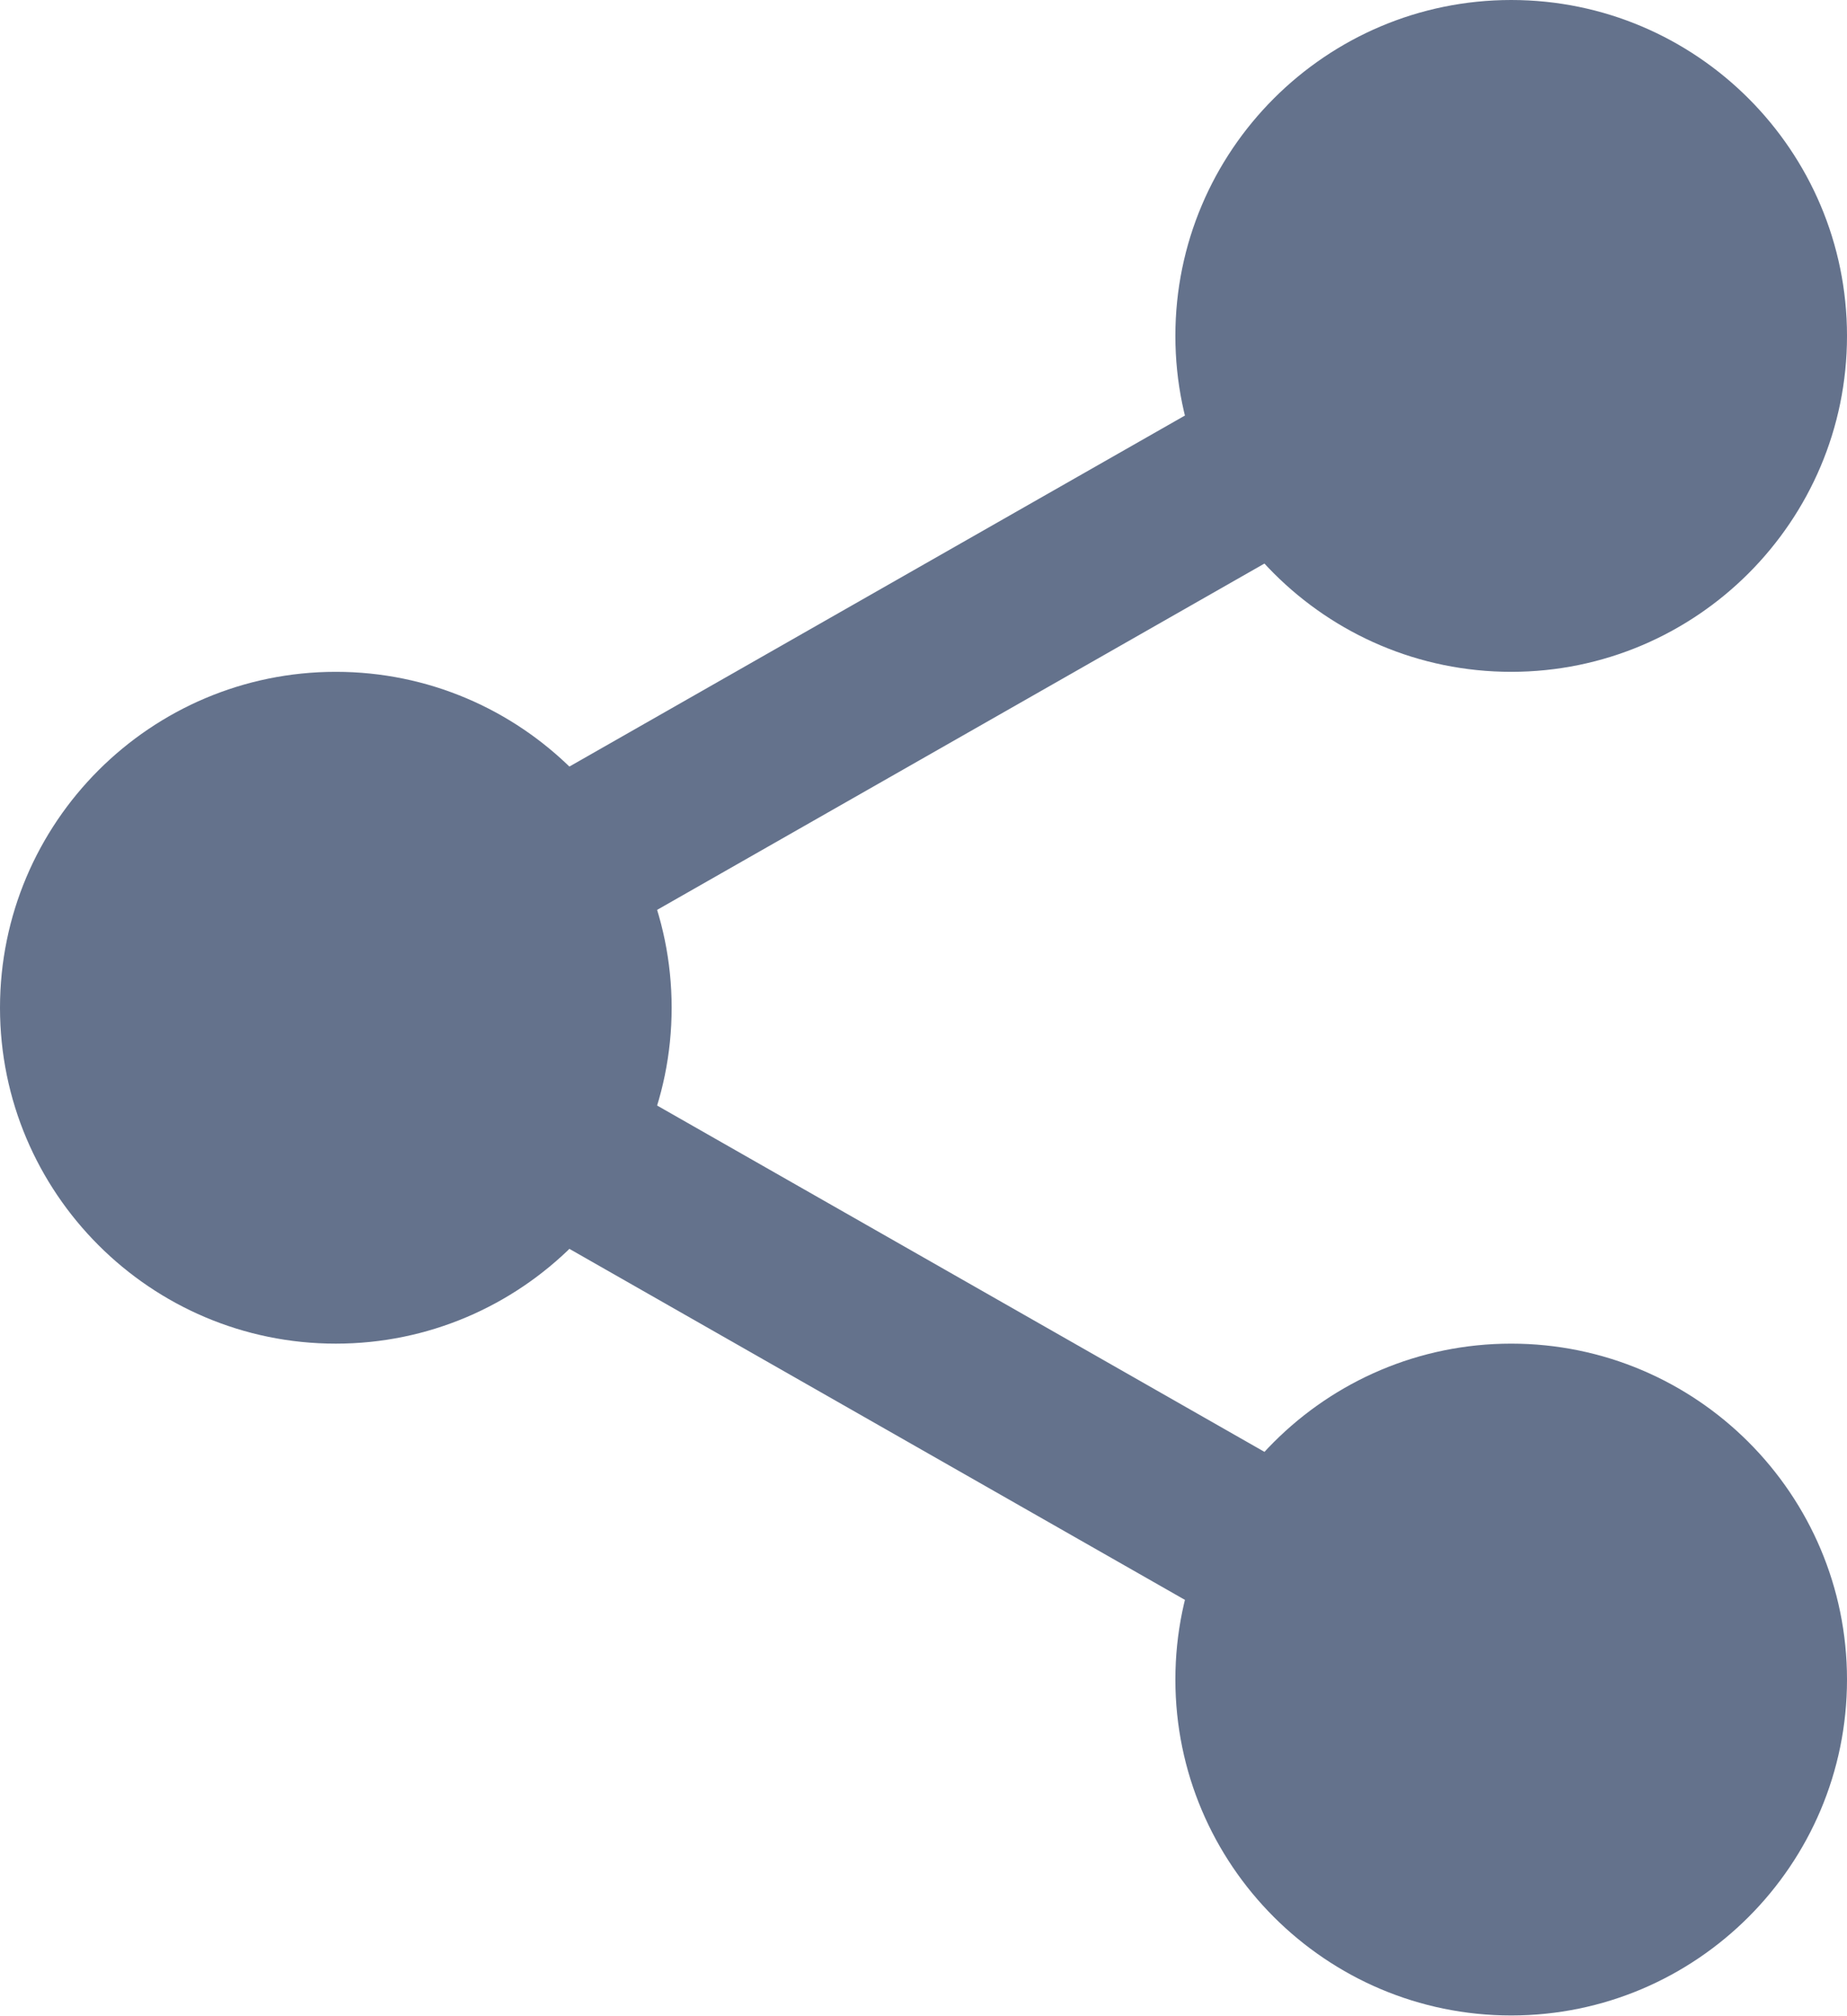 <svg width="1215" height="1326" viewBox="0 0 1215 1326" fill="none" xmlns="http://www.w3.org/2000/svg">
<g clip-path="url(#clip0_25_204)">
<path d="M1173.58 220.906C1173.58 320.038 1093.22 400.402 994.091 400.402C894.959 400.402 814.605 320.038 814.605 220.906C814.605 121.784 894.959 41.42 994.091 41.42C1093.22 41.42 1173.58 121.784 1173.58 220.906Z" fill="#64728C"/>
<path d="M994.094 441.823C872.258 441.823 773.188 342.742 773.188 220.906C773.188 99.081 872.26 0 994.094 0C1115.93 0 1215 99.081 1215 220.906C1215 342.742 1115.93 441.823 994.094 441.823ZM994.094 82.841C917.937 82.841 856.029 144.811 856.029 220.906C856.029 297.011 917.937 358.982 994.094 358.982C1070.25 358.982 1132.16 297.011 1132.16 220.906C1132.16 144.811 1070.25 82.841 994.094 82.841ZM1173.58 1104.55C1173.58 1203.67 1093.23 1284.04 994.094 1284.04C894.961 1284.04 814.608 1203.67 814.608 1104.55C814.608 1005.42 894.961 925.056 994.094 925.056C1093.23 925.056 1173.58 1005.42 1173.58 1104.55Z" fill="#64728C"/>
<path d="M994.095 1325.46C872.259 1325.46 773.189 1226.38 773.189 1104.55C773.189 982.717 872.262 883.636 994.095 883.636C1115.93 883.636 1215 982.717 1215 1104.55C1215 1226.38 1115.93 1325.46 994.095 1325.46ZM994.095 966.477C917.938 966.477 856.03 1028.45 856.03 1104.55C856.03 1180.65 917.938 1242.62 994.095 1242.62C1070.25 1242.62 1132.16 1180.65 1132.16 1104.55C1132.16 1028.45 1070.25 966.477 994.095 966.477ZM400.404 662.73C400.404 761.862 320.04 842.216 220.908 842.216C121.786 842.216 41.422 761.862 41.422 662.73C41.422 563.597 121.786 483.244 220.908 483.244C320.04 483.244 400.404 563.597 400.404 662.73Z" fill="#64728C"/>
<path d="M220.906 883.637C99.081 883.637 0 784.564 0 662.73C0 540.897 99.081 441.824 220.906 441.824C342.742 441.824 441.823 540.897 441.823 662.73C441.823 784.564 342.742 883.637 220.906 883.637ZM220.906 524.665C144.749 524.665 82.841 586.625 82.841 662.73C82.841 738.836 144.749 800.796 220.906 800.796C297.074 800.796 358.982 738.836 358.982 662.73C358.982 586.625 297.074 524.665 220.906 524.665Z" fill="#64728C"/>
<path d="M351.302 636.226C332.078 636.226 313.41 626.223 303.249 608.334C288.169 581.882 297.453 548.135 323.908 532.998L836.358 240.848C862.81 225.66 896.555 234.943 911.691 261.499C926.771 287.951 917.49 321.699 891.033 336.835L378.575 628.985C370.271 633.735 360.869 636.231 351.302 636.226ZM863.7 1091.85C854.417 1091.85 845.033 1089.52 836.415 1084.61L323.962 792.462C297.505 777.385 288.234 743.637 303.311 717.125C318.326 690.619 352.125 681.286 378.64 696.475L891.098 988.624C917.552 1003.7 926.823 1037.45 911.746 1063.96C901.533 1081.85 882.865 1091.85 863.703 1091.85H863.7Z" fill="#64728C"/>
</g>
<defs>
<clipPath id="clip0_25_204">
<rect width="1215" height="1326" fill="white"/>
</clipPath>
</defs>
</svg>
